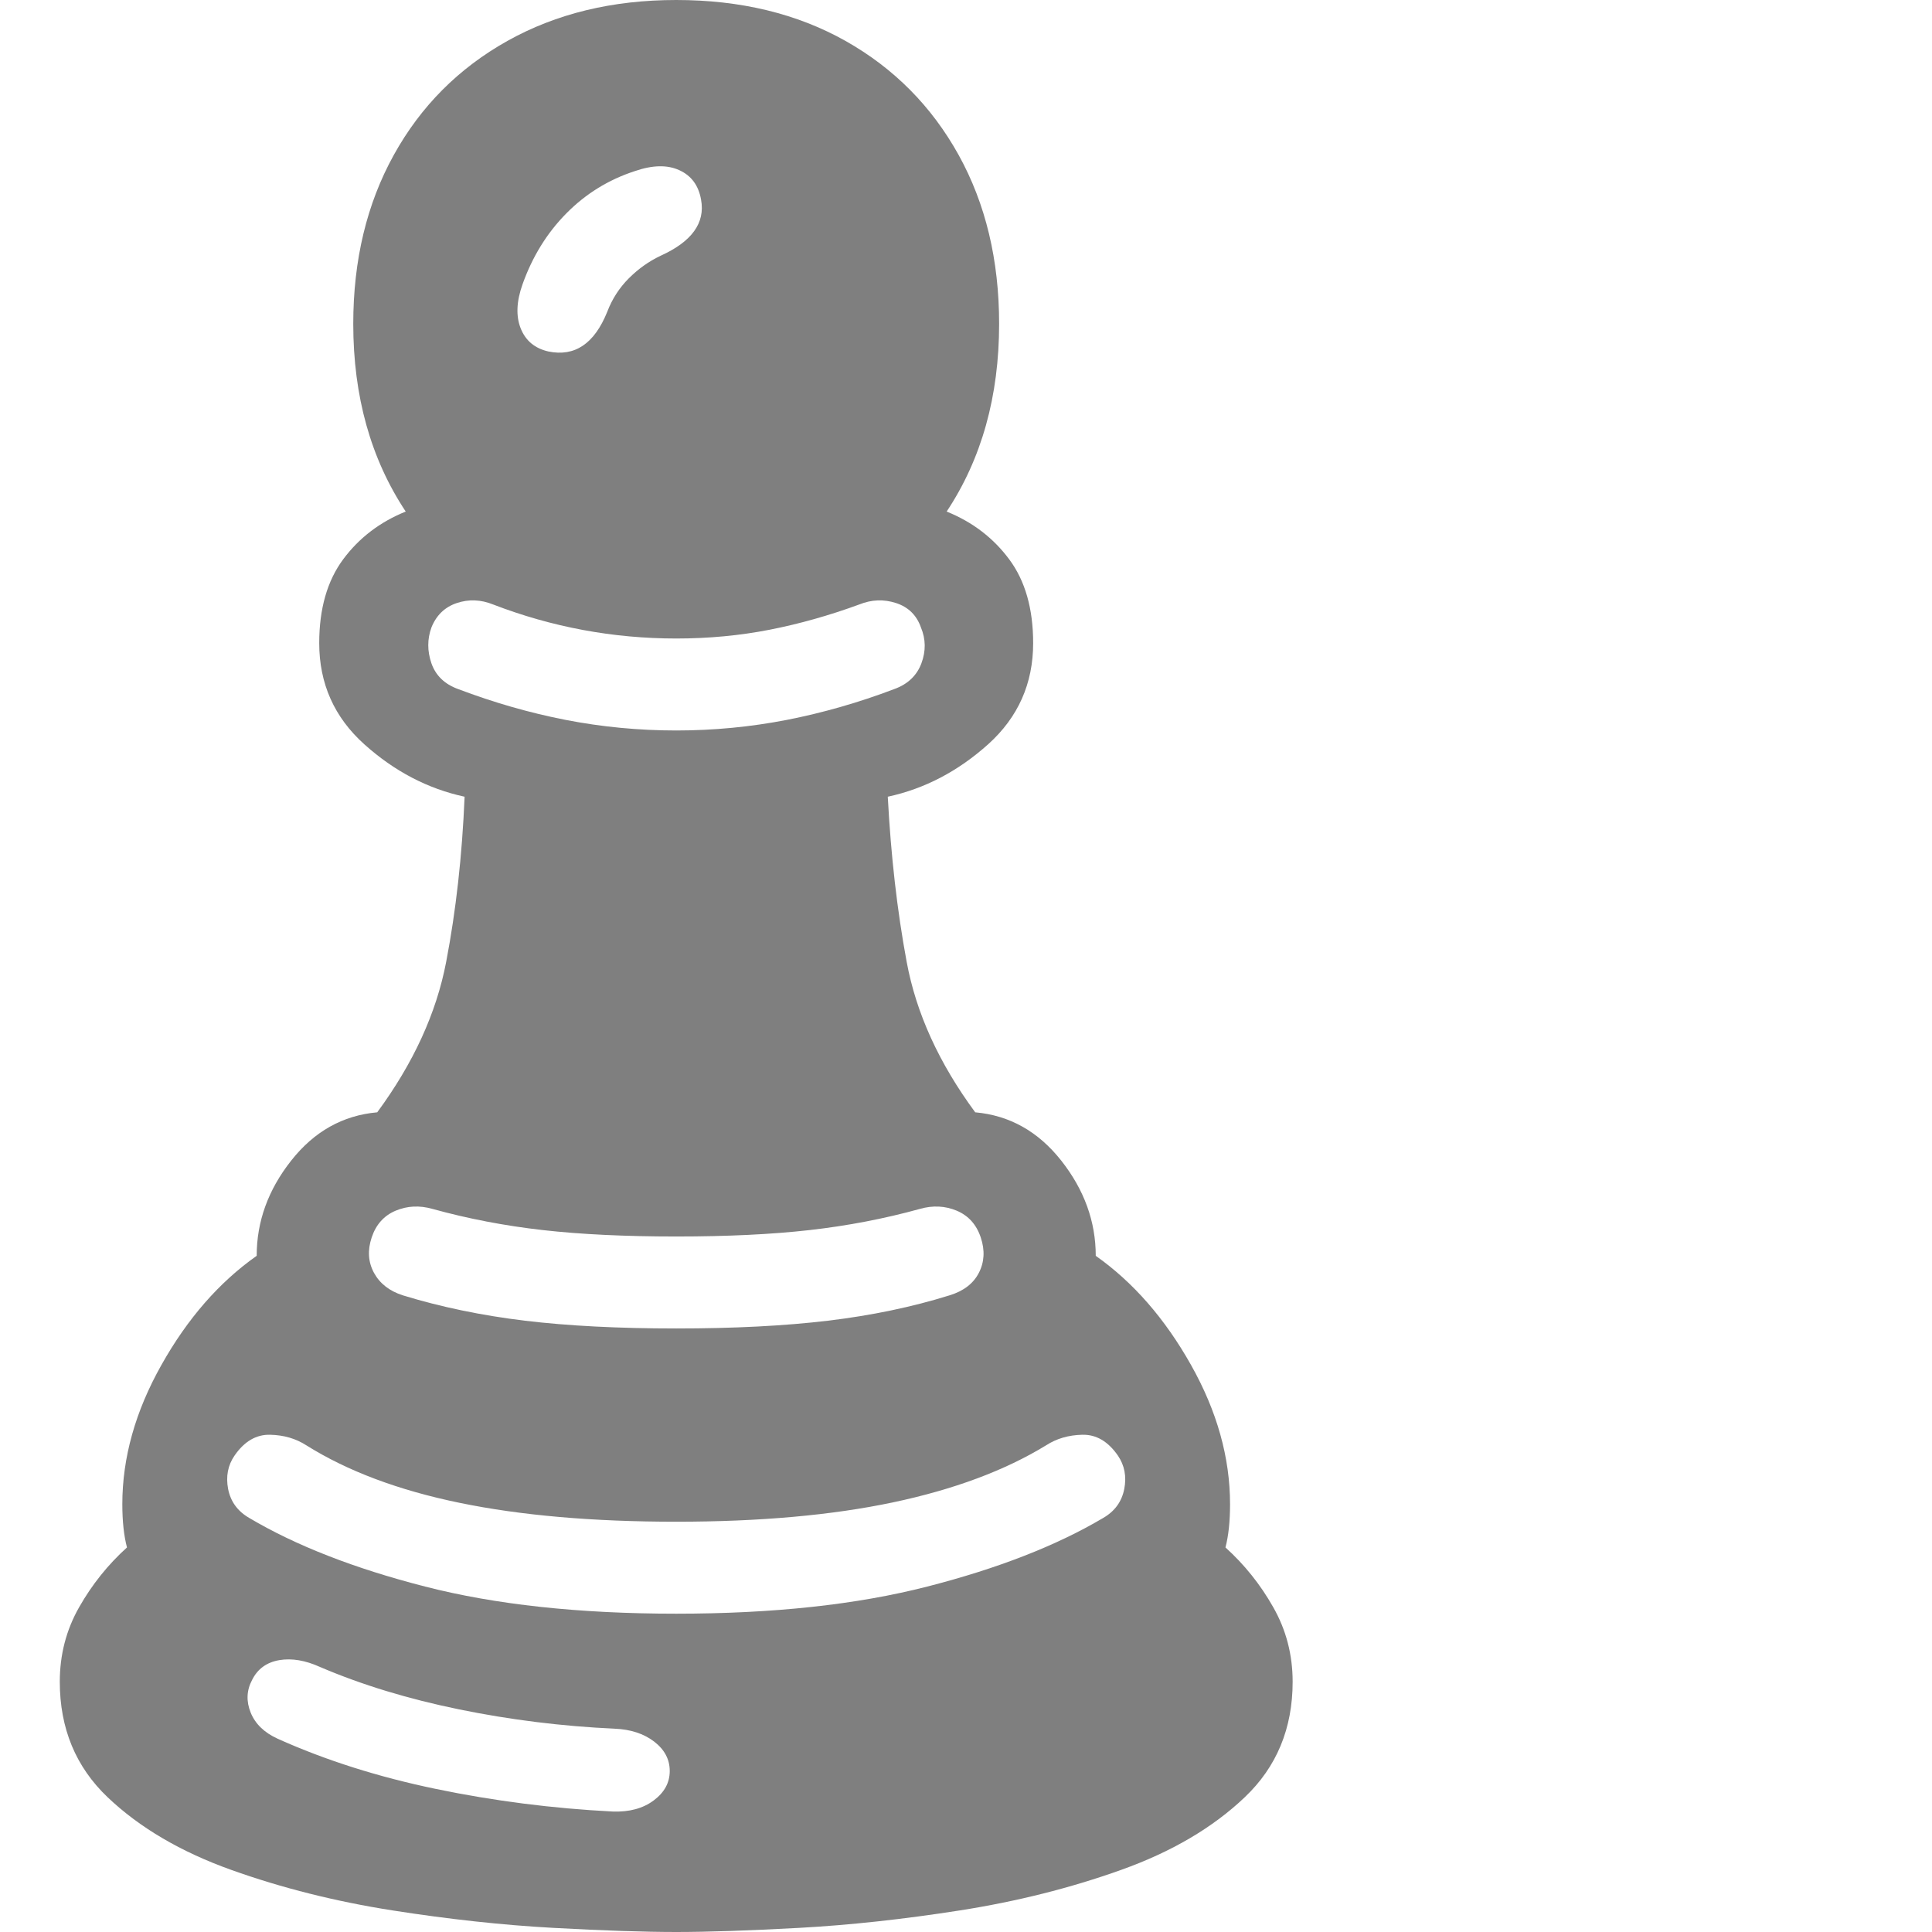 <svg version="1.1" xmlns="http://www.w3.org/2000/svg" style="fill:rgba(0,0,0,1.0)" width="256" height="256" viewBox="0 0 30.781 32.812"><path fill="rgb(127, 127, 127)" d="M10.469 32.812 C9.937 32.812 9.242 32.789 8.383 32.742 C7.523 32.695 6.612 32.596 5.648 32.445 C4.685 32.294 3.773 32.065 2.914 31.758 C2.055 31.451 1.354 31.039 0.812 30.523 C0.271 30.008 0 29.354 0 28.562 C0 28.104 0.109 27.682 0.328 27.297 C0.547 26.911 0.818 26.573 1.141 26.281 C1.089 26.083 1.062 25.839 1.062 25.547 C1.062 24.755 1.284 23.966 1.727 23.18 C2.169 22.393 2.708 21.776 3.344 21.328 C3.344 20.745 3.539 20.206 3.93 19.711 C4.32 19.216 4.807 18.943 5.391 18.891 C6.005 18.057 6.396 17.206 6.562 16.336 C6.729 15.466 6.833 14.531 6.875 13.531 C6.25 13.396 5.682 13.099 5.172 12.641 C4.661 12.182 4.406 11.609 4.406 10.922 C4.406 10.339 4.542 9.865 4.812 9.5 C5.083 9.135 5.437 8.865 5.875 8.688 C5.281 7.792 4.984 6.729 4.984 5.5 C4.984 4.417 5.214 3.461 5.672 2.633 C6.13 1.805 6.773 1.159 7.602 0.695 C8.43 0.232 9.385 -0 10.469 -0 C11.563 -0 12.521 0.232 13.344 0.695 C14.167 1.159 14.807 1.805 15.266 2.633 C15.724 3.461 15.953 4.417 15.953 5.5 C15.953 6.729 15.656 7.792 15.062 8.688 C15.5 8.865 15.854 9.135 16.125 9.5 C16.396 9.865 16.531 10.339 16.531 10.922 C16.531 11.609 16.276 12.182 15.766 12.641 C15.255 13.099 14.688 13.396 14.062 13.531 C14.115 14.531 14.221 15.466 14.383 16.336 C14.544 17.206 14.932 18.057 15.547 18.891 C16.13 18.943 16.617 19.216 17.008 19.711 C17.398 20.206 17.594 20.745 17.594 21.328 C18.229 21.776 18.768 22.393 19.211 23.18 C19.654 23.966 19.875 24.755 19.875 25.547 C19.875 25.839 19.849 26.083 19.797 26.281 C20.12 26.573 20.391 26.911 20.609 27.297 C20.828 27.682 20.938 28.104 20.938 28.562 C20.938 29.354 20.667 30.008 20.125 30.523 C19.583 31.039 18.883 31.451 18.023 31.758 C17.164 32.065 16.253 32.294 15.289 32.445 C14.326 32.596 13.414 32.695 12.555 32.742 C11.695 32.789 11 32.812 10.469 32.812 Z M9.391 30.766 C9.672 30.776 9.904 30.714 10.086 30.578 C10.268 30.443 10.359 30.276 10.359 30.078 C10.359 29.88 10.271 29.714 10.094 29.578 C9.917 29.443 9.693 29.37 9.422 29.359 C8.526 29.318 7.646 29.208 6.781 29.031 C5.917 28.854 5.13 28.615 4.422 28.312 C4.172 28.198 3.94 28.159 3.727 28.195 C3.513 28.232 3.359 28.344 3.266 28.531 C3.172 28.708 3.164 28.893 3.242 29.086 C3.32 29.279 3.474 29.427 3.703 29.531 C4.516 29.896 5.411 30.18 6.391 30.383 C7.37 30.586 8.37 30.714 9.391 30.766 Z M10.469 27.406 C12.115 27.406 13.536 27.253 14.734 26.945 C15.932 26.638 16.927 26.25 17.719 25.781 C17.917 25.667 18.036 25.503 18.078 25.289 C18.12 25.076 18.083 24.885 17.969 24.719 C17.802 24.479 17.602 24.362 17.367 24.367 C17.133 24.372 16.927 24.432 16.75 24.547 C16.052 24.974 15.185 25.297 14.148 25.516 C13.112 25.734 11.885 25.844 10.469 25.844 C9.052 25.844 7.826 25.737 6.789 25.523 C5.753 25.31 4.885 24.984 4.188 24.547 C4.01 24.432 3.805 24.372 3.57 24.367 C3.336 24.362 3.135 24.479 2.969 24.719 C2.854 24.885 2.818 25.076 2.859 25.289 C2.901 25.503 3.021 25.667 3.219 25.781 C4.01 26.25 5.005 26.638 6.203 26.945 C7.401 27.253 8.823 27.406 10.469 27.406 Z M10.469 22.562 C11.448 22.562 12.307 22.518 13.047 22.43 C13.786 22.341 14.474 22.198 15.109 22 C15.349 21.927 15.516 21.799 15.609 21.617 C15.703 21.435 15.714 21.234 15.641 21.016 C15.568 20.797 15.432 20.646 15.234 20.562 C15.036 20.479 14.828 20.469 14.609 20.531 C14.005 20.698 13.38 20.818 12.734 20.891 C12.089 20.964 11.333 21 10.469 21 C9.604 21 8.849 20.964 8.203 20.891 C7.557 20.818 6.932 20.698 6.328 20.531 C6.109 20.469 5.901 20.479 5.703 20.562 C5.505 20.646 5.37 20.797 5.297 21.016 C5.224 21.234 5.237 21.435 5.336 21.617 C5.435 21.799 5.599 21.927 5.828 22 C6.474 22.198 7.164 22.341 7.898 22.43 C8.633 22.518 9.49 22.562 10.469 22.562 Z M10.469 12.406 C11.104 12.406 11.729 12.346 12.344 12.227 C12.958 12.107 13.568 11.932 14.172 11.703 C14.401 11.62 14.555 11.474 14.633 11.266 C14.711 11.057 14.708 10.854 14.625 10.656 C14.552 10.448 14.411 10.31 14.203 10.242 C13.995 10.174 13.786 10.182 13.578 10.266 C13.068 10.453 12.56 10.596 12.055 10.695 C11.549 10.794 11.021 10.844 10.469 10.844 C9.396 10.844 8.359 10.651 7.359 10.266 C7.151 10.182 6.945 10.174 6.742 10.242 C6.539 10.31 6.396 10.448 6.312 10.656 C6.24 10.854 6.24 11.057 6.312 11.266 C6.385 11.474 6.536 11.62 6.766 11.703 C7.37 11.932 7.979 12.107 8.594 12.227 C9.208 12.346 9.833 12.406 10.469 12.406 Z M8.297 5.969 C8.745 6.062 9.078 5.839 9.297 5.297 C9.38 5.078 9.503 4.888 9.664 4.727 C9.826 4.565 10.005 4.438 10.203 4.344 C10.734 4.104 10.964 3.786 10.891 3.391 C10.849 3.151 10.727 2.984 10.523 2.891 C10.32 2.797 10.068 2.802 9.766 2.906 C9.318 3.052 8.93 3.292 8.602 3.625 C8.273 3.958 8.026 4.359 7.859 4.828 C7.755 5.12 7.745 5.37 7.828 5.578 C7.911 5.786 8.068 5.917 8.297 5.969 Z M30.781 27.344" /></svg>